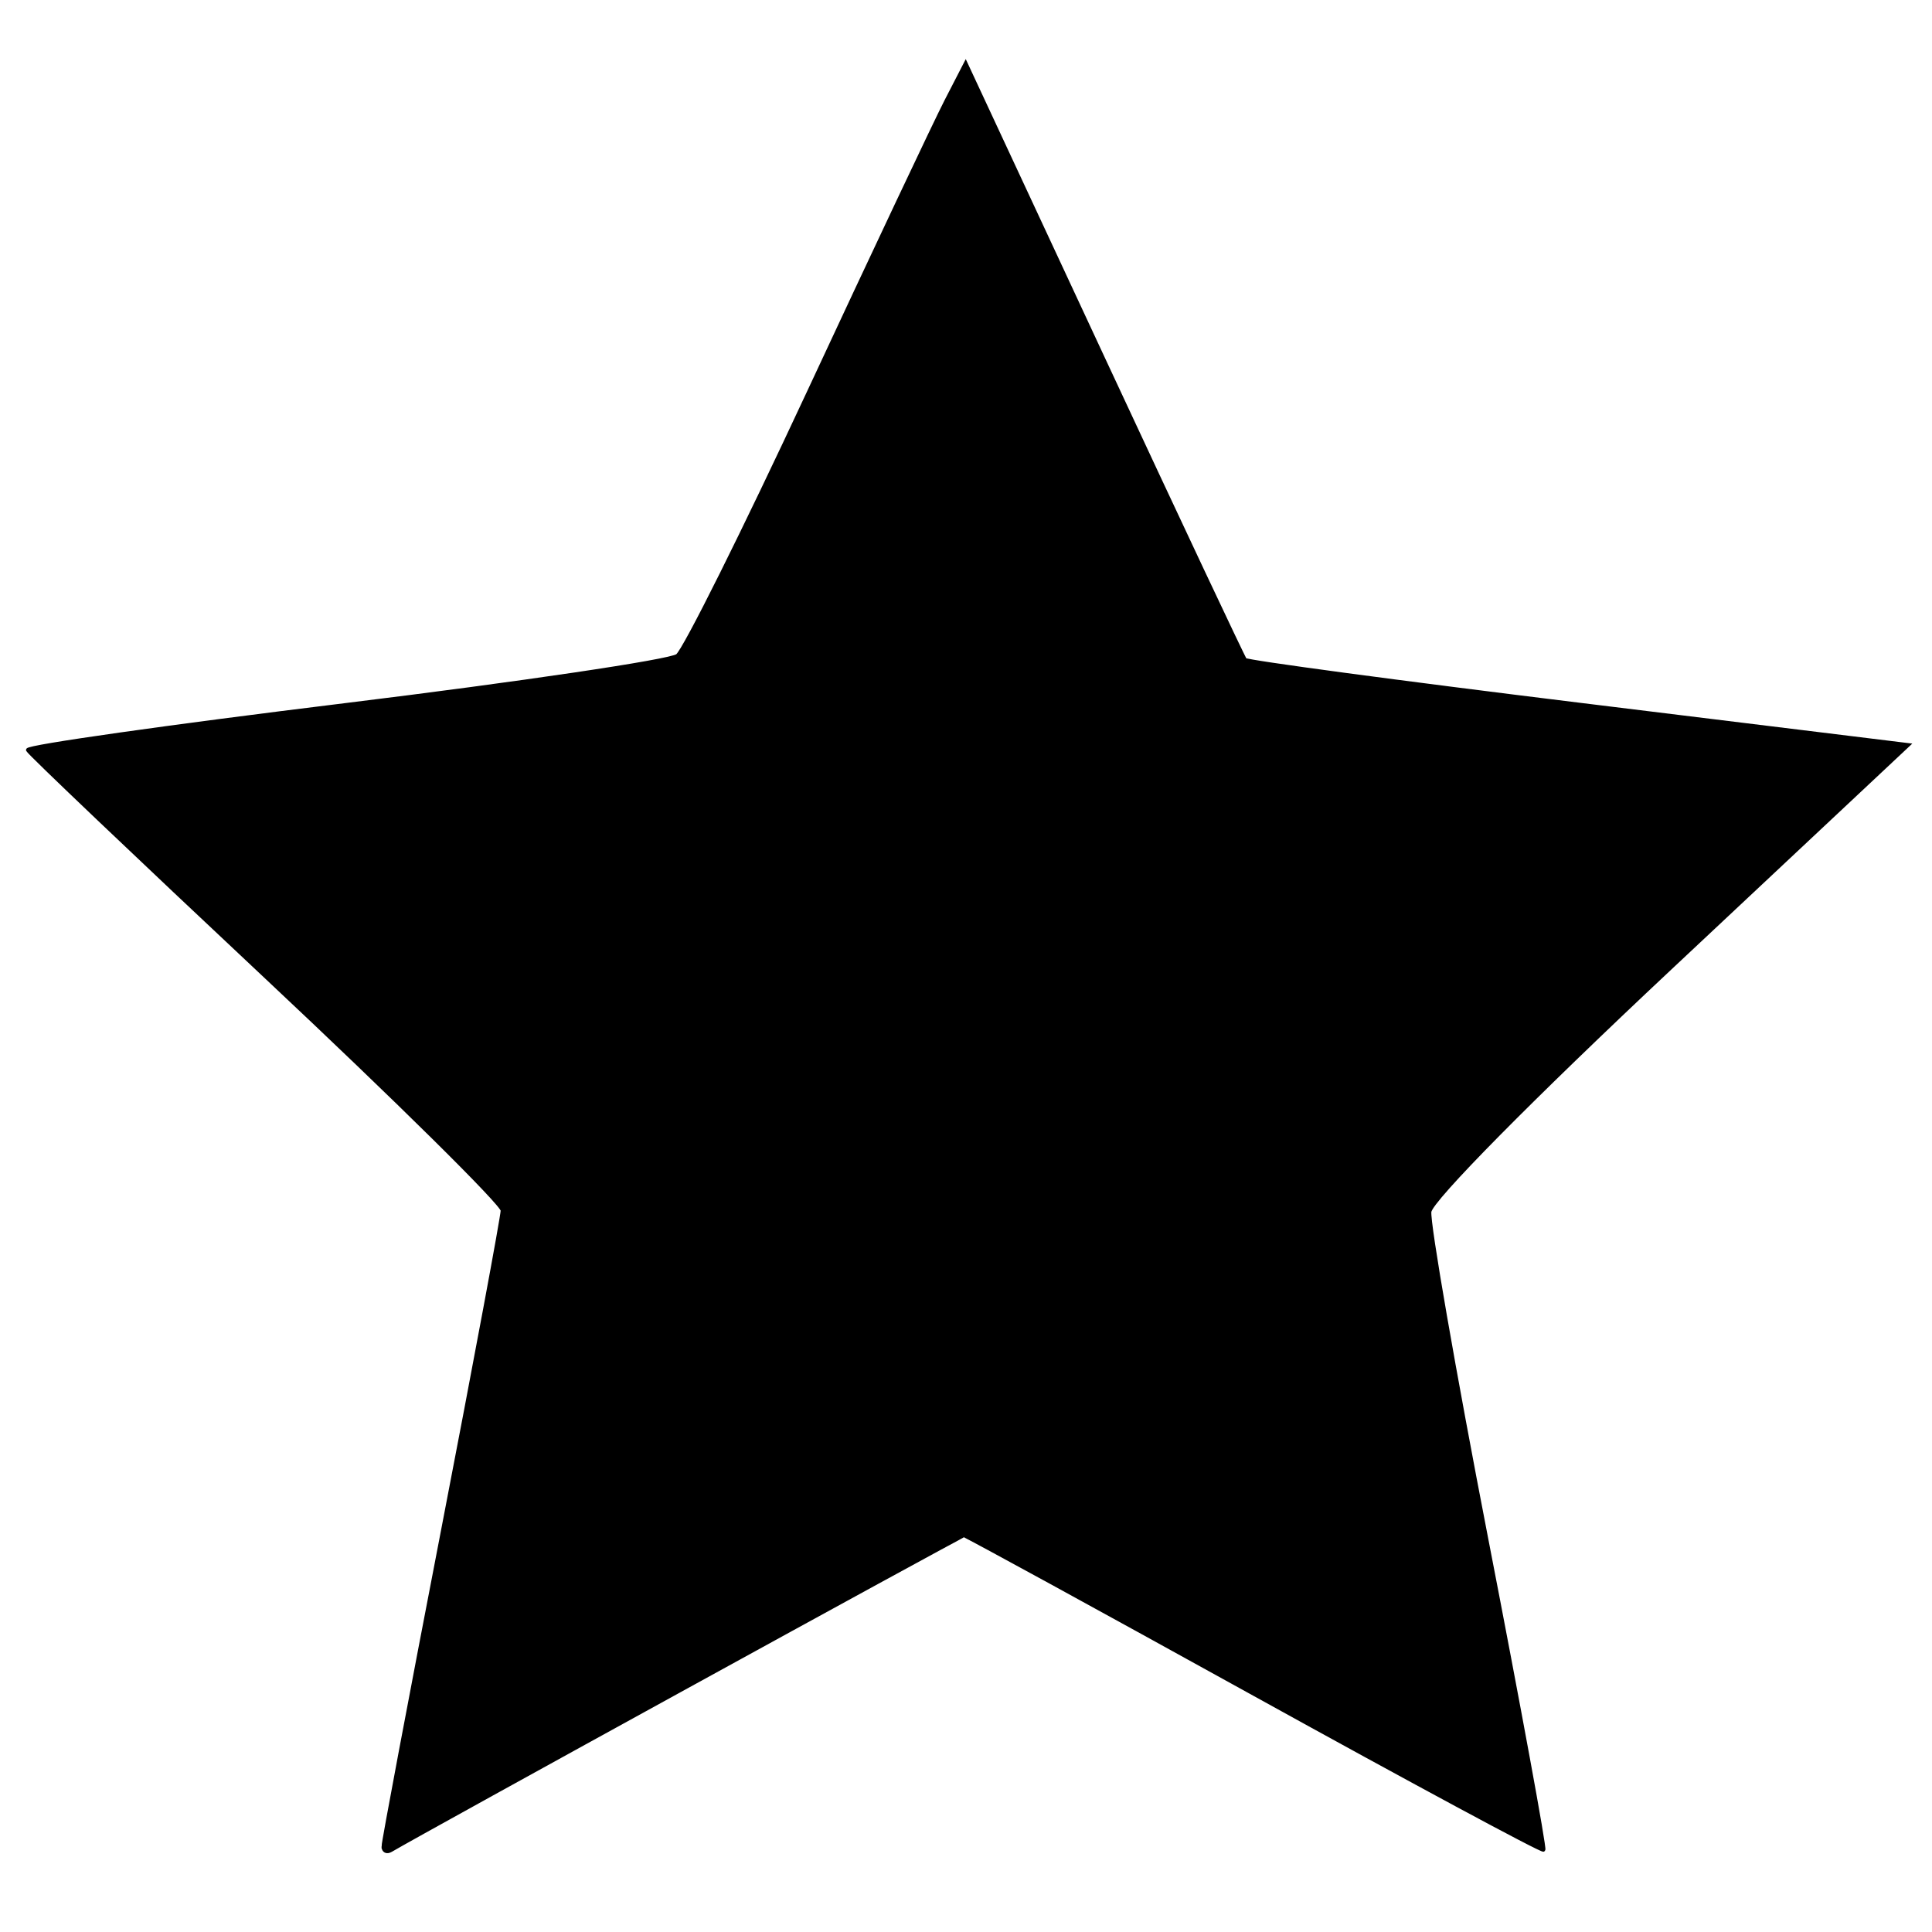 <?xml version="1.0" encoding="UTF-8" standalone="no"?>
<svg
   xmlns:dc="http://purl.org/dc/elements/1.1/"
   xmlns:cc="http://creativecommons.org/ns#"
   xmlns:rdf="http://www.w3.org/1999/02/22-rdf-syntax-ns#"
   xmlns:svg="http://www.w3.org/2000/svg"
   xmlns="http://www.w3.org/2000/svg"
   xmlns:sodipodi="http://sodipodi.sourceforge.net/DTD/sodipodi-0.dtd"
   xmlns:inkscape="http://www.inkscape.org/namespaces/inkscape"
   height="500"
   version="1.1"
   width="500"
   id="svg6"
   sodipodi:docname="Star-1.svg"
   inkscape:version="0.92.5 (2060ec1f9f, 2020-04-08)">
  <defs
     id="defs10" />
  <sodipodi:namedview
     pagecolor="#ffffff"
     bordercolor="#666666"
     borderopacity="1"
     objecttolerance="10"
     gridtolerance="10"
     guidetolerance="10"
     inkscape:pageopacity="0"
     inkscape:pageshadow="2"
     inkscape:window-width="2400"
     inkscape:window-height="1256"
     id="namedview8"
     showgrid="false"
     inkscape:zoom="1.3350176"
     inkscape:cx="250"
     inkscape:cy="250"
     inkscape:window-x="-11"
     inkscape:window-y="-11"
     inkscape:window-maximized="1"
     inkscape:current-layer="svg6" />
  <path
     style="opacity:1;fill:#000000;fill-opacity:1;stroke:#000000;stroke-width:1;stroke-opacity:1"
     d="m 99.239,477.876 c 0,-1.145 6.937,-37.969 15.407,-81.832 8.47,-43.863 15.413,-81.113 15.428,-82.777 0.015,-1.664 -27.466,-28.819 -61.07,-60.345 C 35.401,221.397 7.604,194.932 7.233,194.111 6.862,193.29 43.754,188.057 89.214,182.484 c 45.461,-5.574 84.21,-11.32 86.108,-12.768 1.898,-1.449 17.204,-32.155 34.012,-68.236 16.808,-36.081 32.815,-69.977 35.57,-75.325 l 5.01,-9.723 35.689,76.611 c 19.629,42.136 36.093,77.104 36.588,77.707 0.495,0.603 39.304,5.813 86.244,11.577 l 85.345,10.48 -61.573,57.73 c -35.872,33.633 -61.863,59.942 -62.267,63.029 -0.382,2.914 6.256,41.11 14.749,84.878 8.494,43.769 15.131,79.891 14.75,80.272 -0.381,0.381 -34.1,-17.775 -74.93,-40.347 -40.83,-22.572 -74.594,-41.04 -75.029,-41.04 -0.626,0 -140.789,76.999 -148.318,81.479 -1.061,0.631 -1.926,0.211 -1.922,-0.933 z"
     id="path822"
     inkscape:connector-curvature="0" />
</svg>
